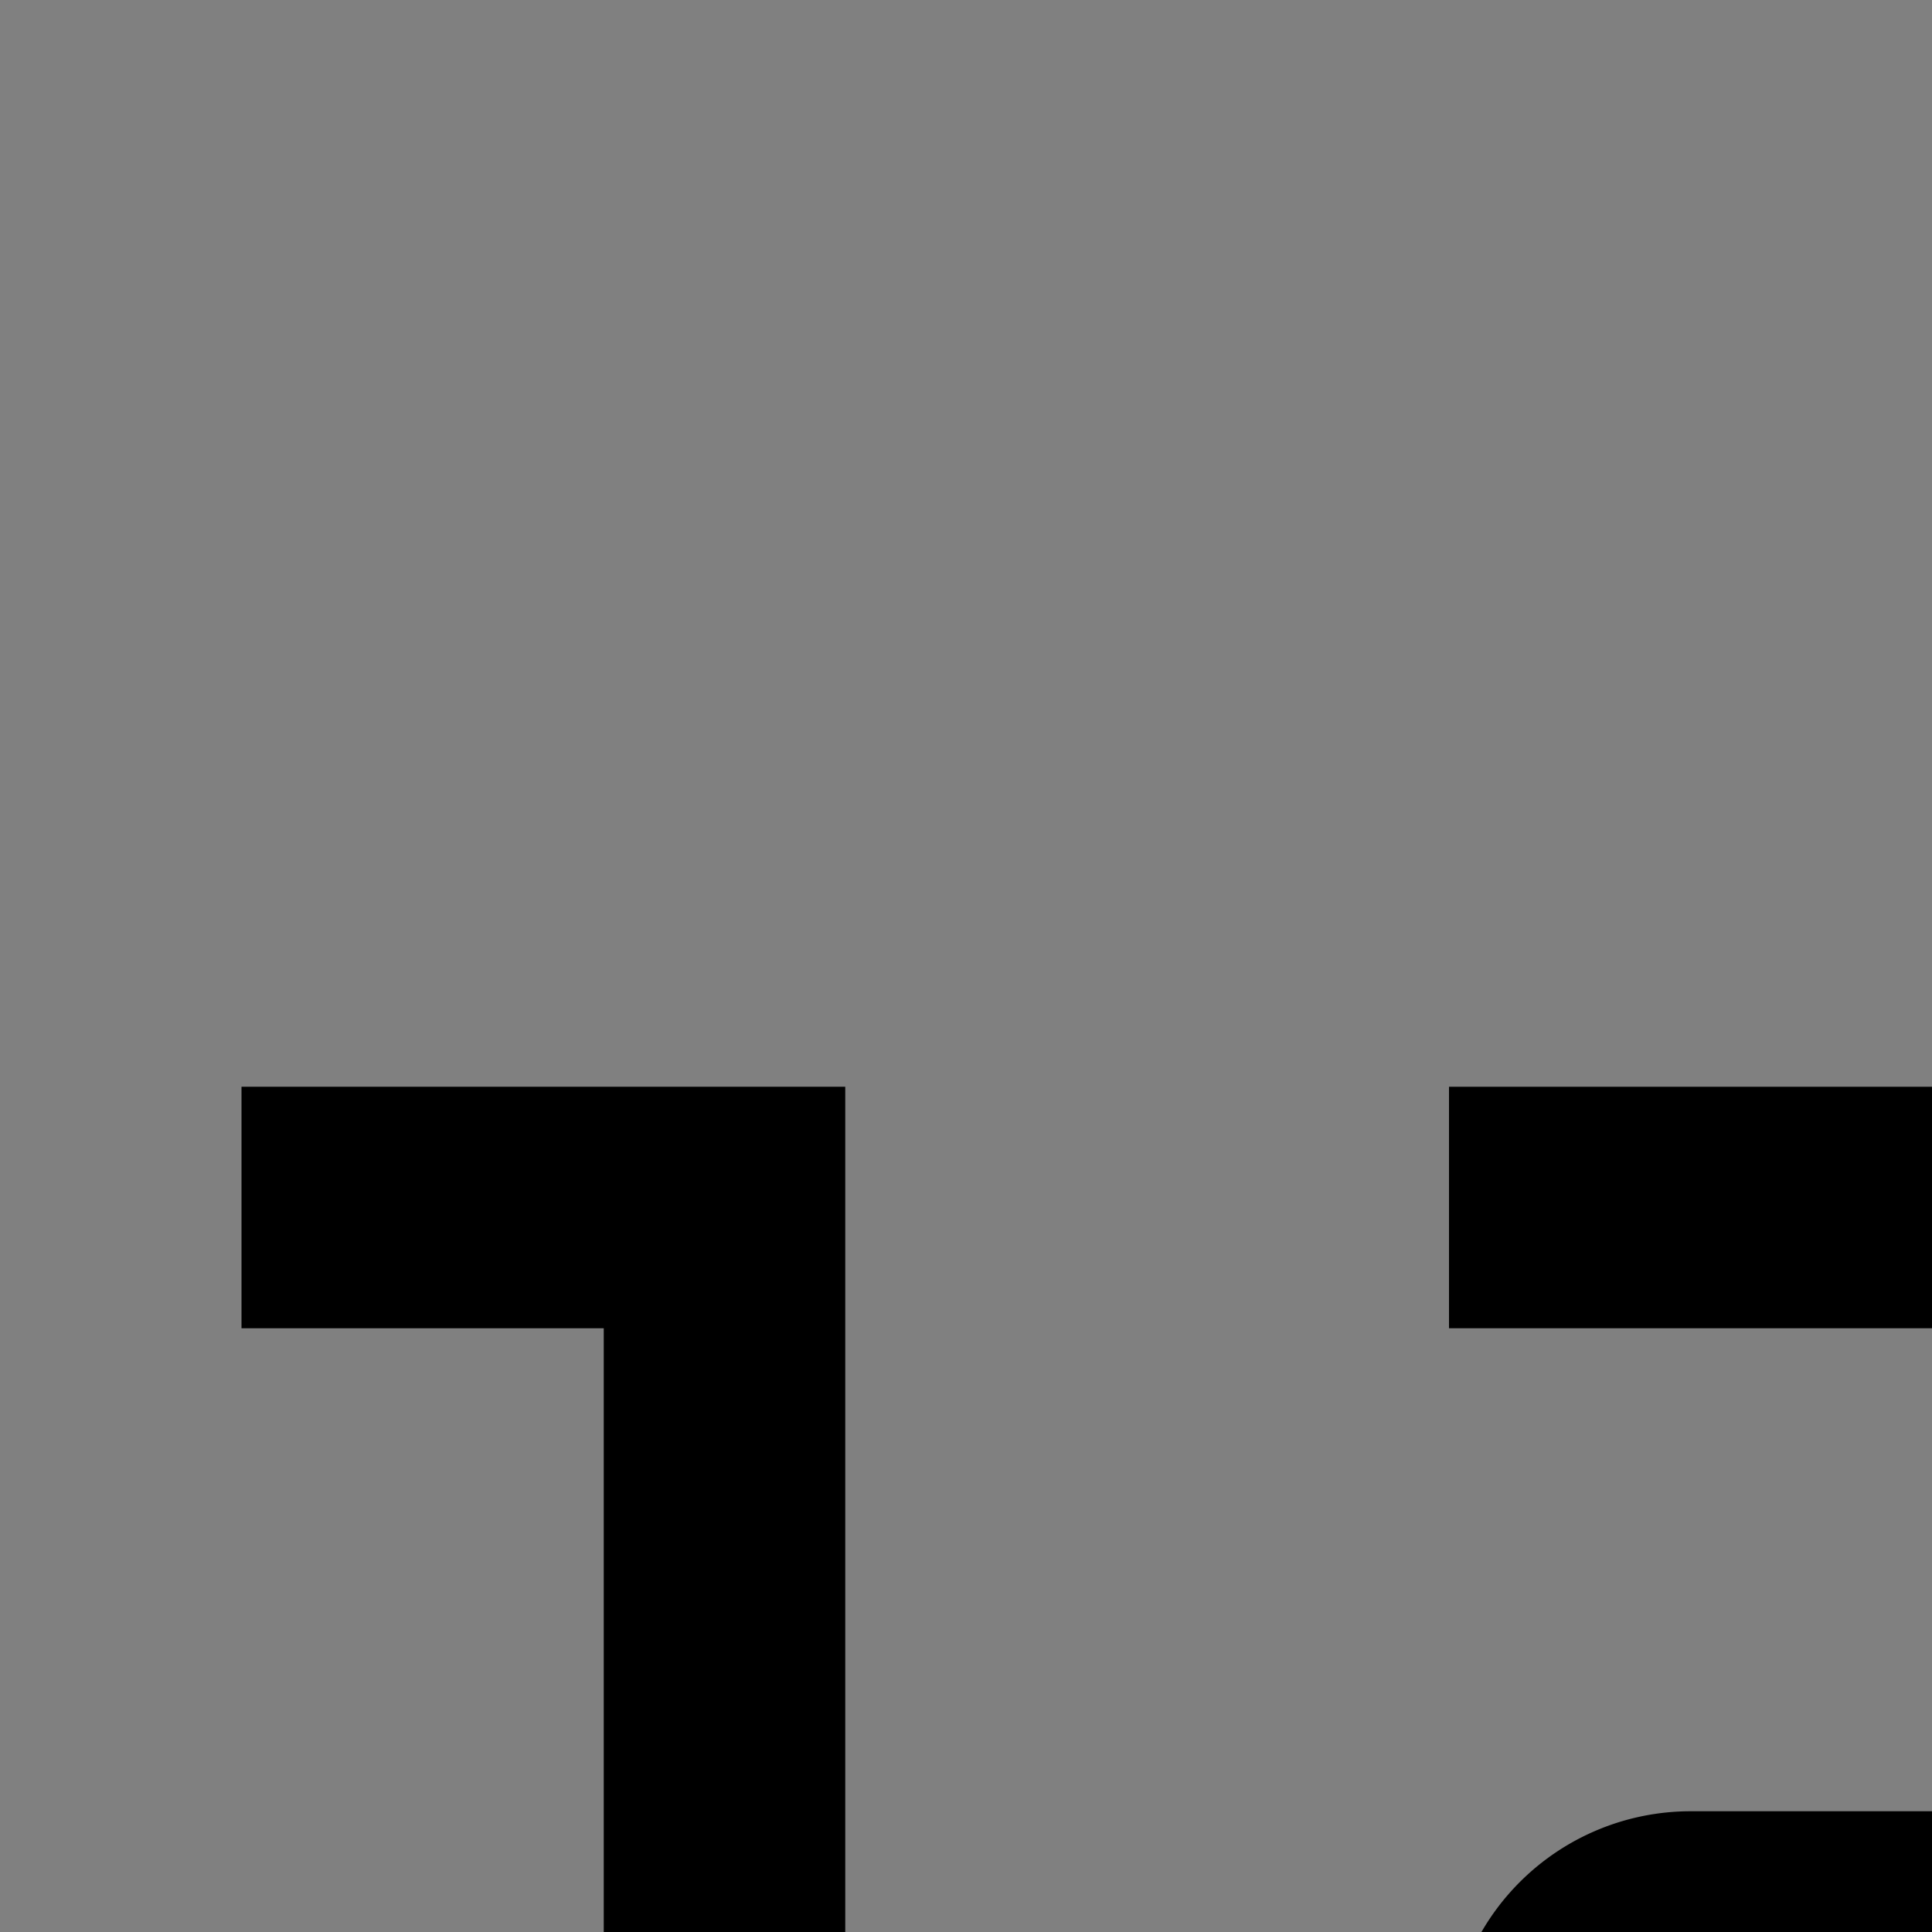 <svg id="icon"
  xmlns="http://www.w3.org/2000/svg" width="16" height="16" viewBox="0 0 16 16">
  <rect x="0" y="0" width="16" height="16" fill="#808080" stroke="none"/>
  <defs>
    <style>
      .cls-1 {
        fill: #fff;
      }

      .cls-2 {
        fill: none;
      }
    </style>
  </defs>
  <path d="M28,9H22v2h6v4H24v2h4v4H22v2h6a2.003,2.003,0,0,0,2-2V11A2.002,2.002,0,0,0,28,9Z"/>
  <path d="M20,23H12V17a2.002,2.002,0,0,1,2-2h4V11H12V9h6a2.002,2.002,0,0,1,2,2v4a2.002,2.002,0,0,1-2,2H14v4h6Z"/>
  <g>
    <polygon class="cls-1" points="2.5 22.5 2.5 21.5 5.5 21.5 5.5 10.5 2.5 10.5 2.5 9.5 6.5 9.5 6.5 21.5 9.5 21.5 9.5 22.5 2.5 22.5"/>
    <path d="M6,10V22H6V10M7,9H2v2H5V21H2v2h8V21H7V9Z"/>
  </g>
  <rect id="_Transparent_Rectangle_" data-name="&lt;Transparent Rectangle&gt;" class="cls-2" width="32" height="32"/>
</svg>
